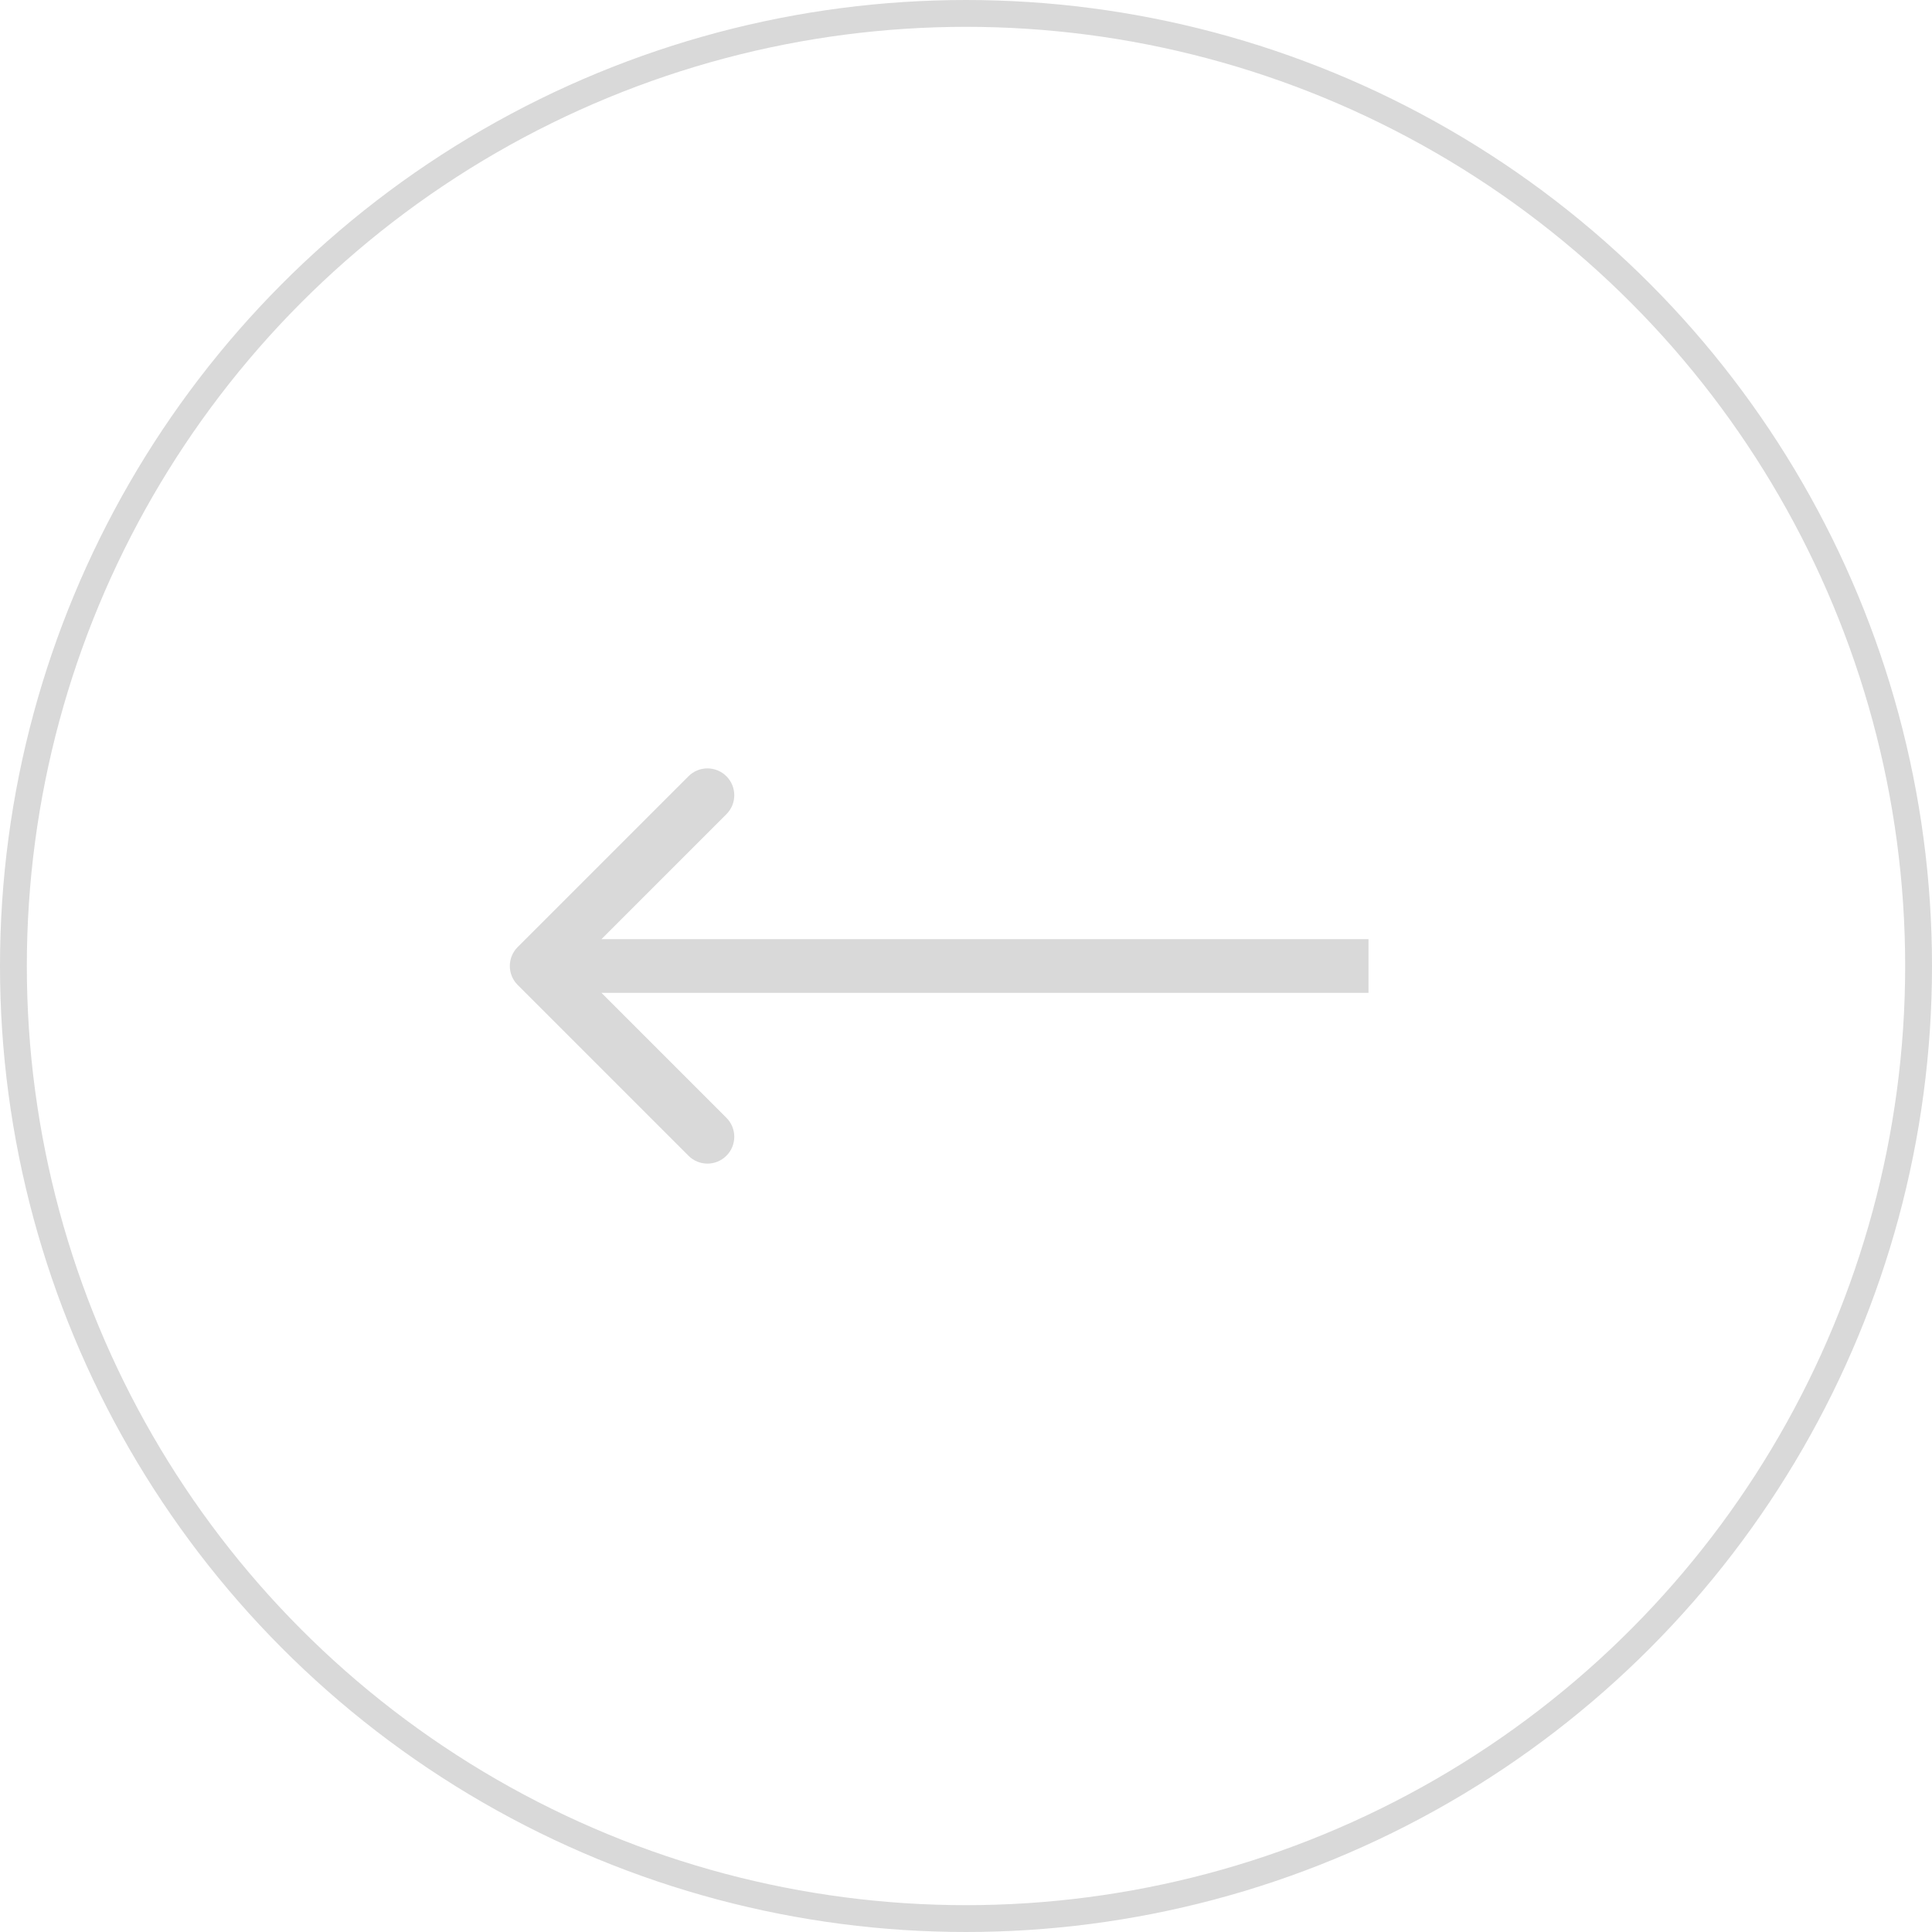 <svg width="72" height="72" viewBox="0 0 72 72" fill="none" xmlns="http://www.w3.org/2000/svg">
<circle r="35.5" transform="matrix(-1 0 0 1 36 36)" stroke="#D9D9D9"/>
<path d="M19.293 36.707C18.902 36.317 18.902 35.683 19.293 35.293L25.657 28.929C26.047 28.538 26.68 28.538 27.071 28.929C27.462 29.32 27.462 29.953 27.071 30.343L21.414 36L27.071 41.657C27.462 42.047 27.462 42.681 27.071 43.071C26.68 43.462 26.047 43.462 25.657 43.071L19.293 36.707ZM51 37H20V35H51V37Z" fill="#D9D9D9"/>
</svg>
